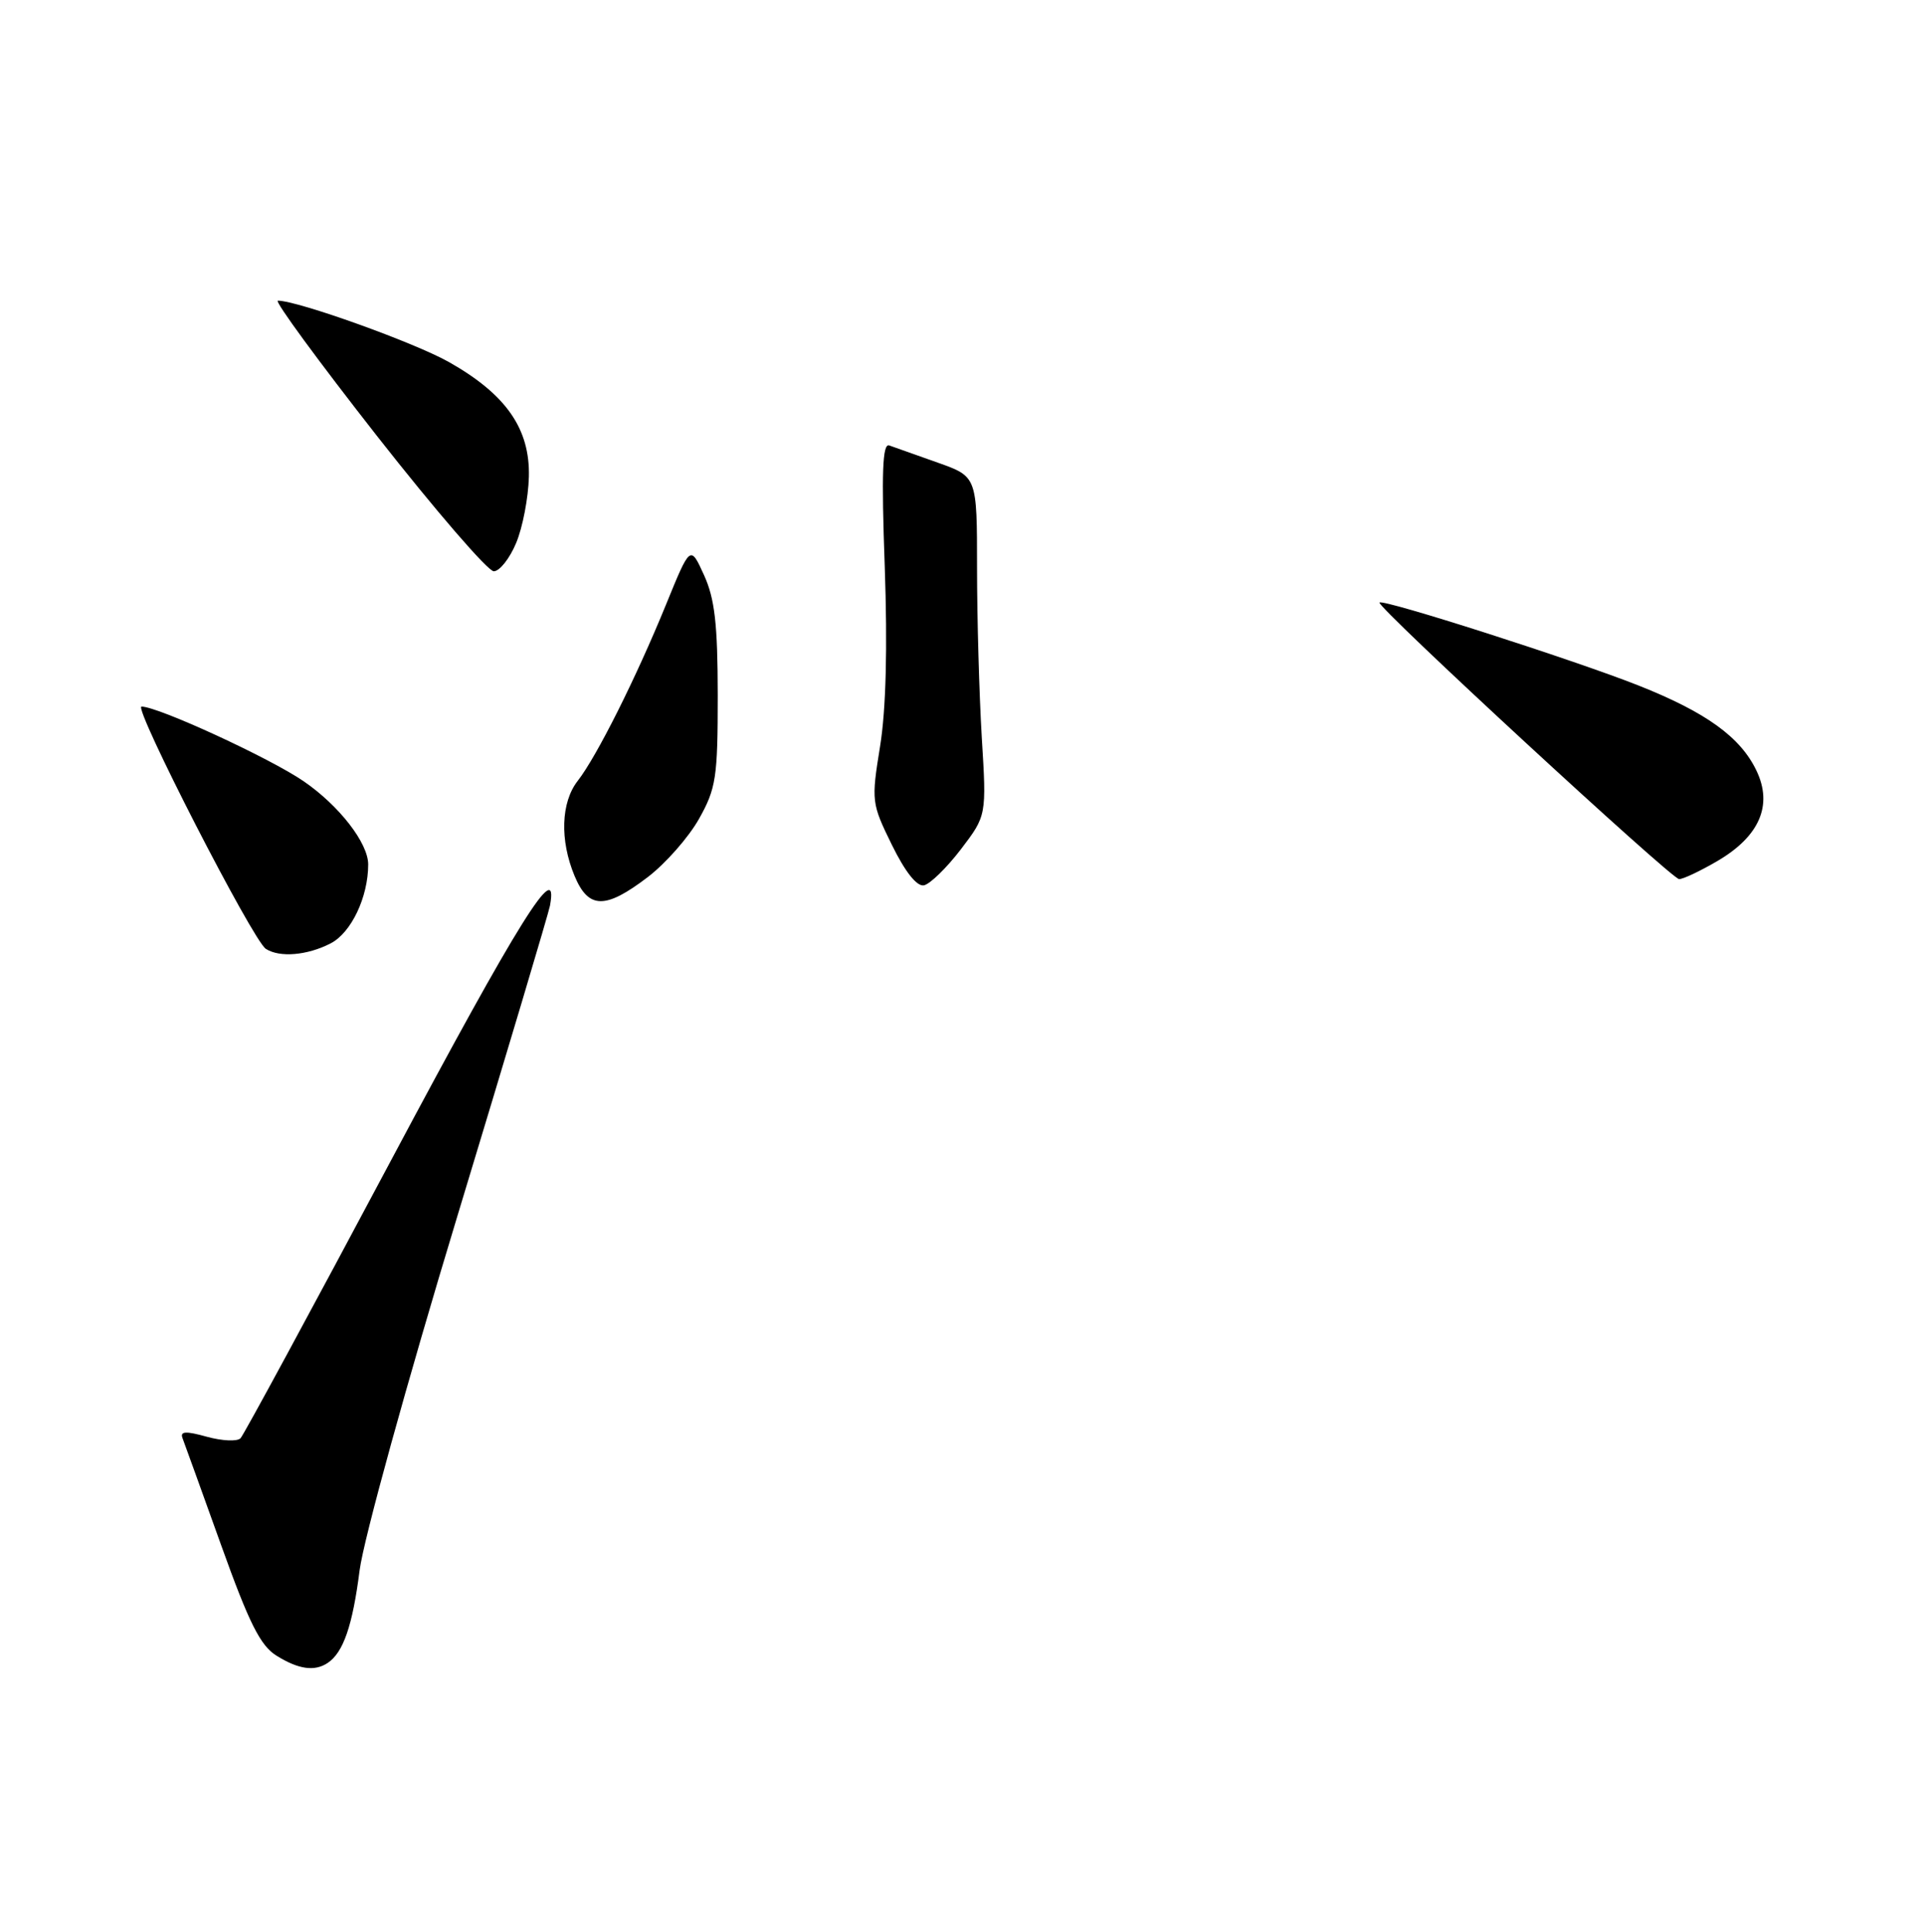 <?xml version="1.0" encoding="UTF-8" standalone="no"?>
<!DOCTYPE svg PUBLIC "-//W3C//DTD SVG 1.1//EN" "http://www.w3.org/Graphics/SVG/1.1/DTD/svg11.dtd" >
<svg xmlns="http://www.w3.org/2000/svg" xmlns:xlink="http://www.w3.org/1999/xlink" version="1.1" viewBox="0 0 256 257">
 <g >
 <path fill="currentColor"
d=" M 43.60 221.23 C 45.68 219.84 46.91 216.29 47.85 208.90 C 48.38 204.79 54.15 183.89 60.83 161.87 C 67.44 140.08 73.00 121.45 73.18 120.48 C 74.38 113.90 69.03 122.46 52.10 154.24 C 41.48 174.18 32.44 190.87 32.01 191.33 C 31.59 191.79 29.57 191.70 27.53 191.14 C 24.73 190.36 23.94 190.40 24.28 191.31 C 24.53 191.96 26.84 198.37 29.42 205.55 C 33.14 215.93 34.64 218.94 36.80 220.27 C 39.72 222.09 41.87 222.39 43.60 221.23 Z  M 44.00 125.50 C 46.73 124.09 48.99 119.35 48.99 115.00 C 48.99 112.16 45.14 107.19 40.41 103.94 C 35.95 100.87 21.04 94.00 18.83 94.00 C 17.68 94.00 33.64 125.12 35.37 126.23 C 37.20 127.42 40.89 127.11 44.00 125.50 Z  M 86.17 116.70 C 88.55 114.89 91.62 111.40 93.00 108.95 C 95.28 104.89 95.50 103.45 95.50 92.50 C 95.49 83.03 95.11 79.66 93.67 76.50 C 91.85 72.50 91.85 72.50 88.59 80.50 C 84.61 90.24 79.38 100.67 76.87 103.88 C 74.63 106.74 74.47 111.78 76.45 116.53 C 78.30 120.96 80.54 120.99 86.17 116.70 Z  M 127.84 113.00 C 131.27 108.50 131.27 108.50 130.63 98.09 C 130.29 92.37 130.00 82.22 130.00 75.54 C 130.00 63.40 130.00 63.40 124.75 61.54 C 121.86 60.52 118.97 59.49 118.32 59.26 C 117.42 58.94 117.27 62.84 117.72 75.34 C 118.10 86.17 117.89 94.40 117.10 99.29 C 115.92 106.57 115.96 106.87 118.67 112.40 C 120.43 115.98 121.99 117.96 122.93 117.78 C 123.74 117.62 125.95 115.47 127.84 113.00 Z  M 228.52 114.54 C 234.12 111.26 235.91 107.12 233.71 102.53 C 231.58 98.06 227.01 94.76 218.00 91.19 C 209.38 87.78 184.00 79.65 183.55 80.16 C 183.10 80.67 222.35 116.89 223.41 116.95 C 223.91 116.98 226.21 115.89 228.52 114.54 Z  M 68.67 72.25 C 69.54 70.19 70.30 66.22 70.37 63.43 C 70.53 57.05 67.35 52.48 59.76 48.18 C 55.19 45.59 39.62 40.00 36.97 40.00 C 36.46 40.00 42.40 48.10 50.16 58.00 C 57.93 67.90 64.92 76.00 65.70 76.00 C 66.47 76.00 67.81 74.31 68.67 72.25 Z "/>
</g>
</svg>